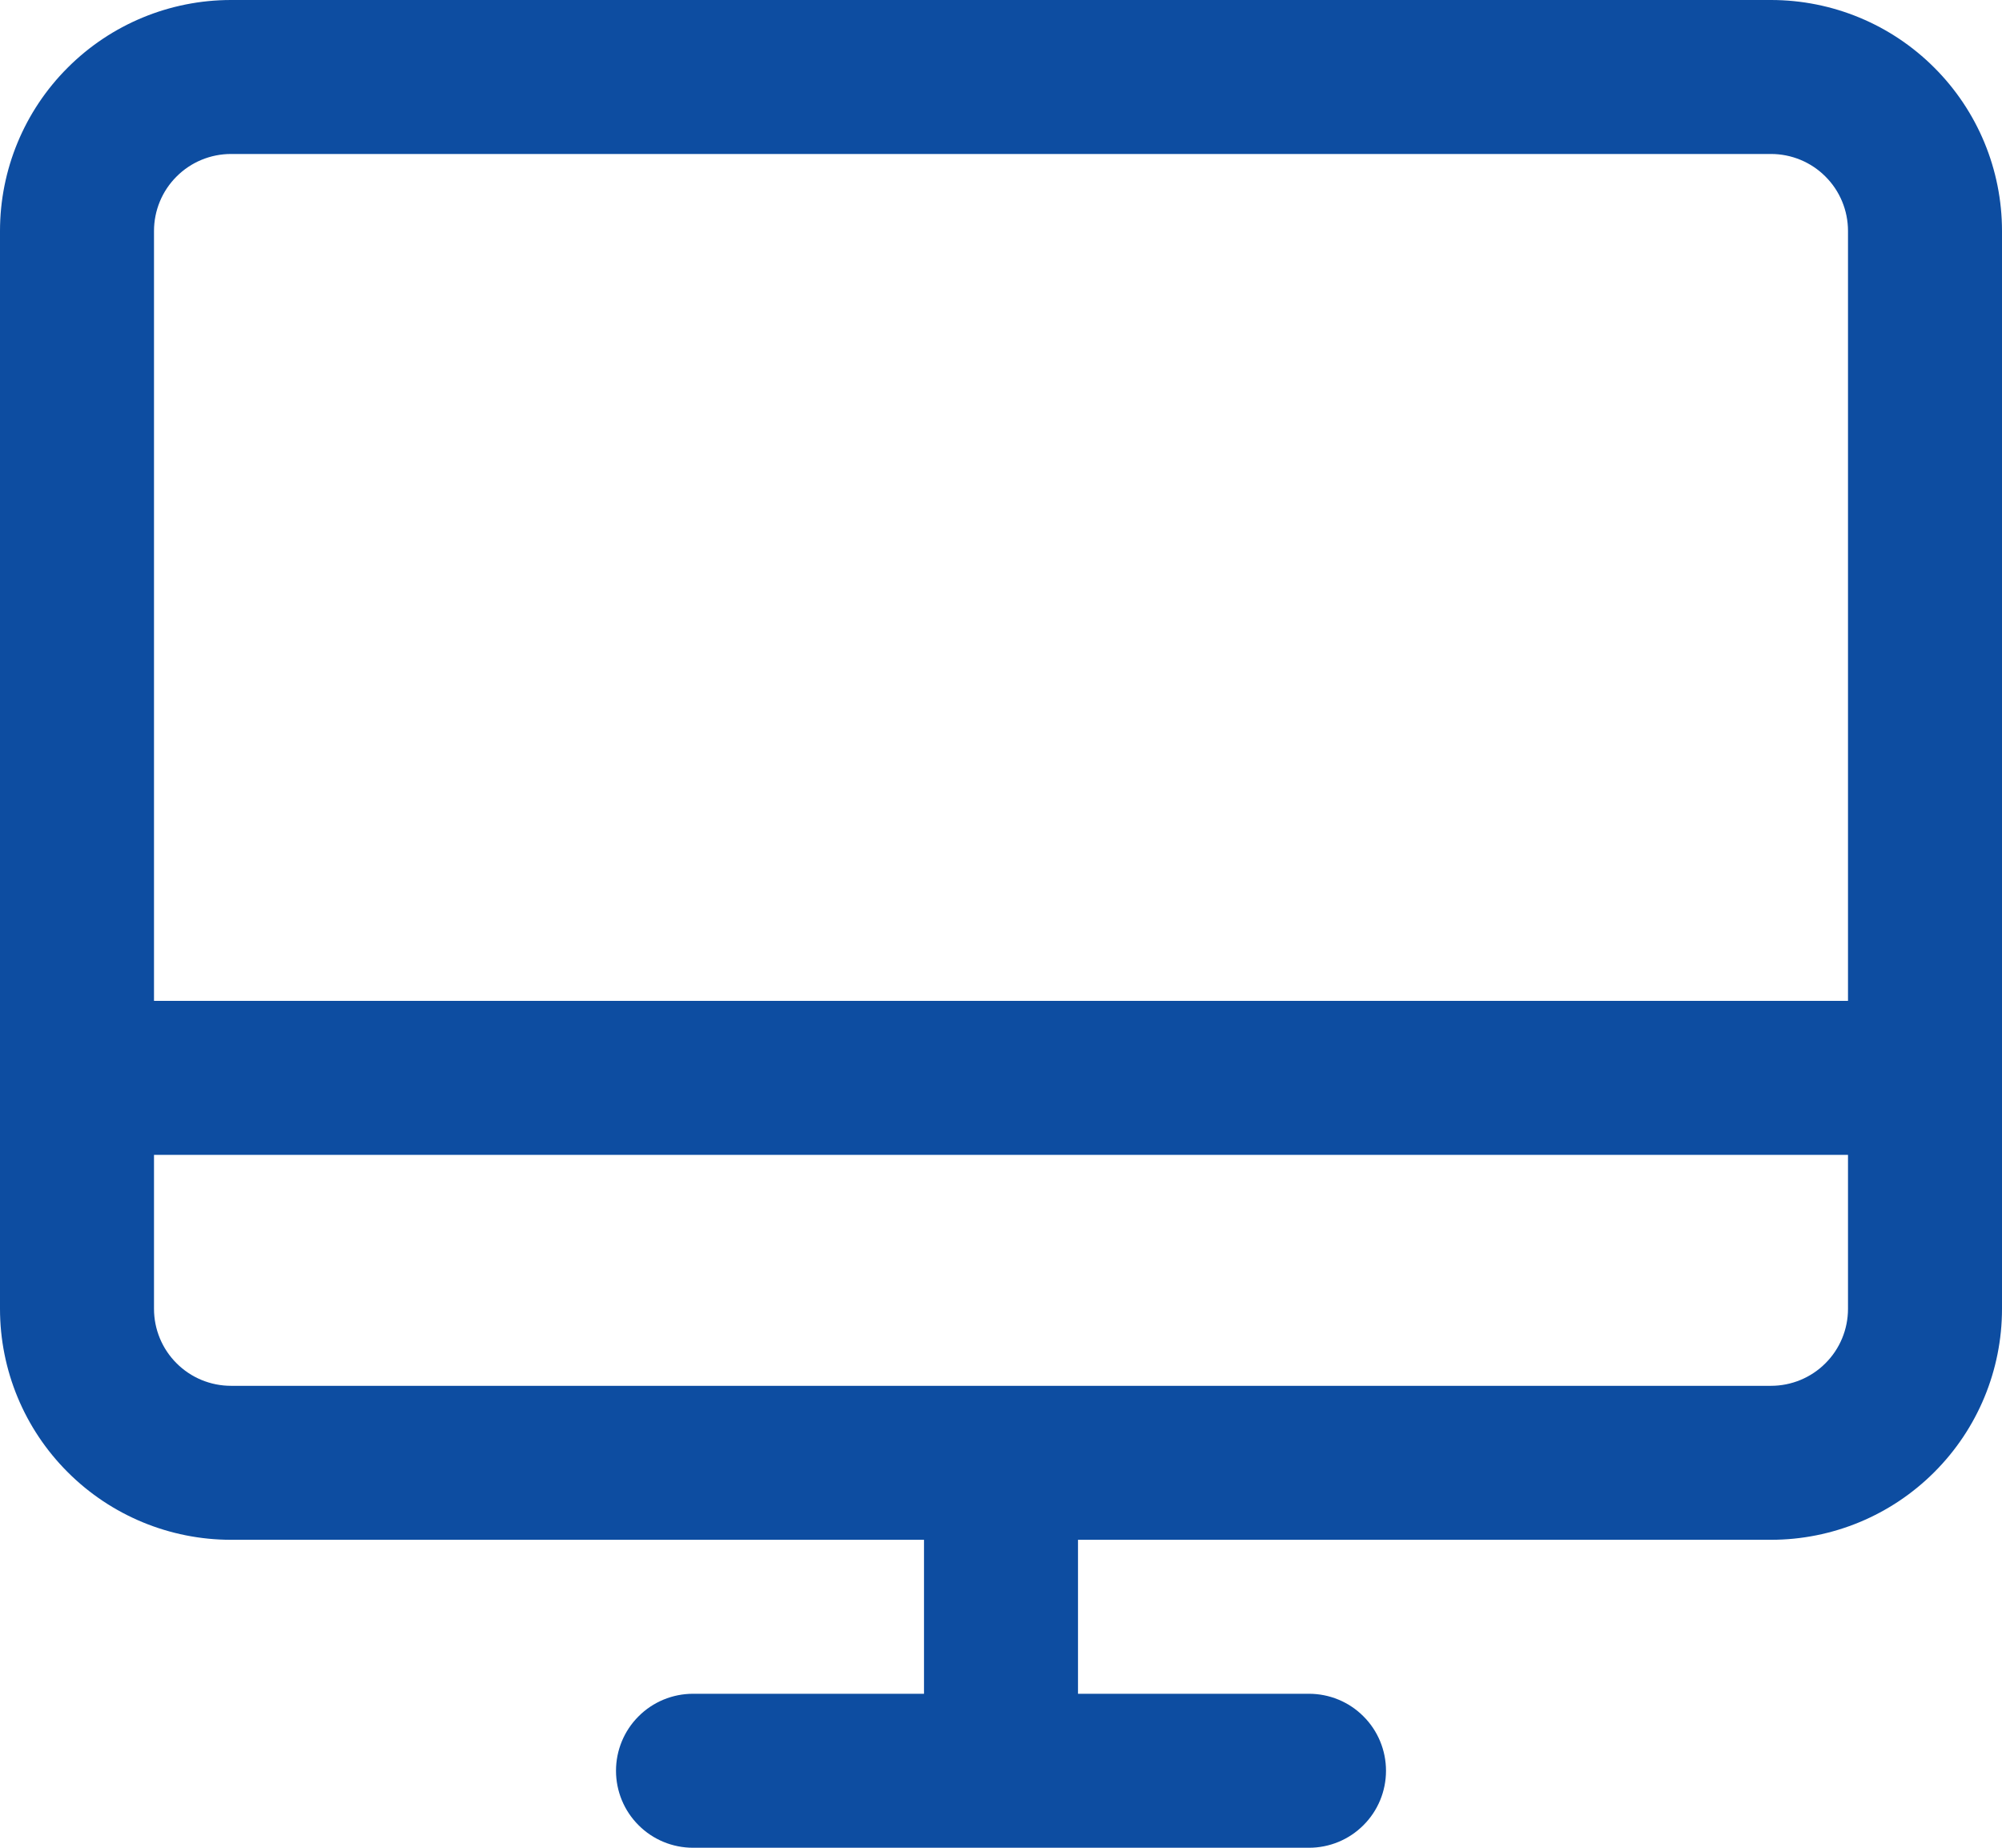 <svg width="26" height="24" viewBox="0 0 26 24" fill="none" xmlns="http://www.w3.org/2000/svg">
<path d="M23 0H3C2.204 0 1.441 0.316 0.879 0.879C0.316 1.441 0 2.204 0 3V17C0 17.796 0.316 18.559 0.879 19.121C1.441 19.684 2.204 20 3 20H12V22H9C8.735 22 8.48 22.105 8.293 22.293C8.105 22.48 8 22.735 8 23C8 23.265 8.105 23.52 8.293 23.707C8.48 23.895 8.735 24 9 24H17C17.265 24 17.52 23.895 17.707 23.707C17.895 23.52 18 23.265 18 23C18 22.735 17.895 22.48 17.707 22.293C17.52 22.105 17.265 22 17 22H14V20H23C23.796 20 24.559 19.684 25.121 19.121C25.684 18.559 26 17.796 26 17V3C26 2.204 25.684 1.441 25.121 0.879C24.559 0.316 23.796 0 23 0ZM3 2H23C23.265 2 23.52 2.105 23.707 2.293C23.895 2.48 24 2.735 24 3V13H2V3C2 2.735 2.105 2.48 2.293 2.293C2.48 2.105 2.735 2 3 2ZM23 18H3C2.735 18 2.48 17.895 2.293 17.707C2.105 17.52 2 17.265 2 17V15H24V17C24 17.265 23.895 17.52 23.707 17.707C23.52 17.895 23.265 18 23 18Z" fill="#0D4DA1"/>
</svg>
